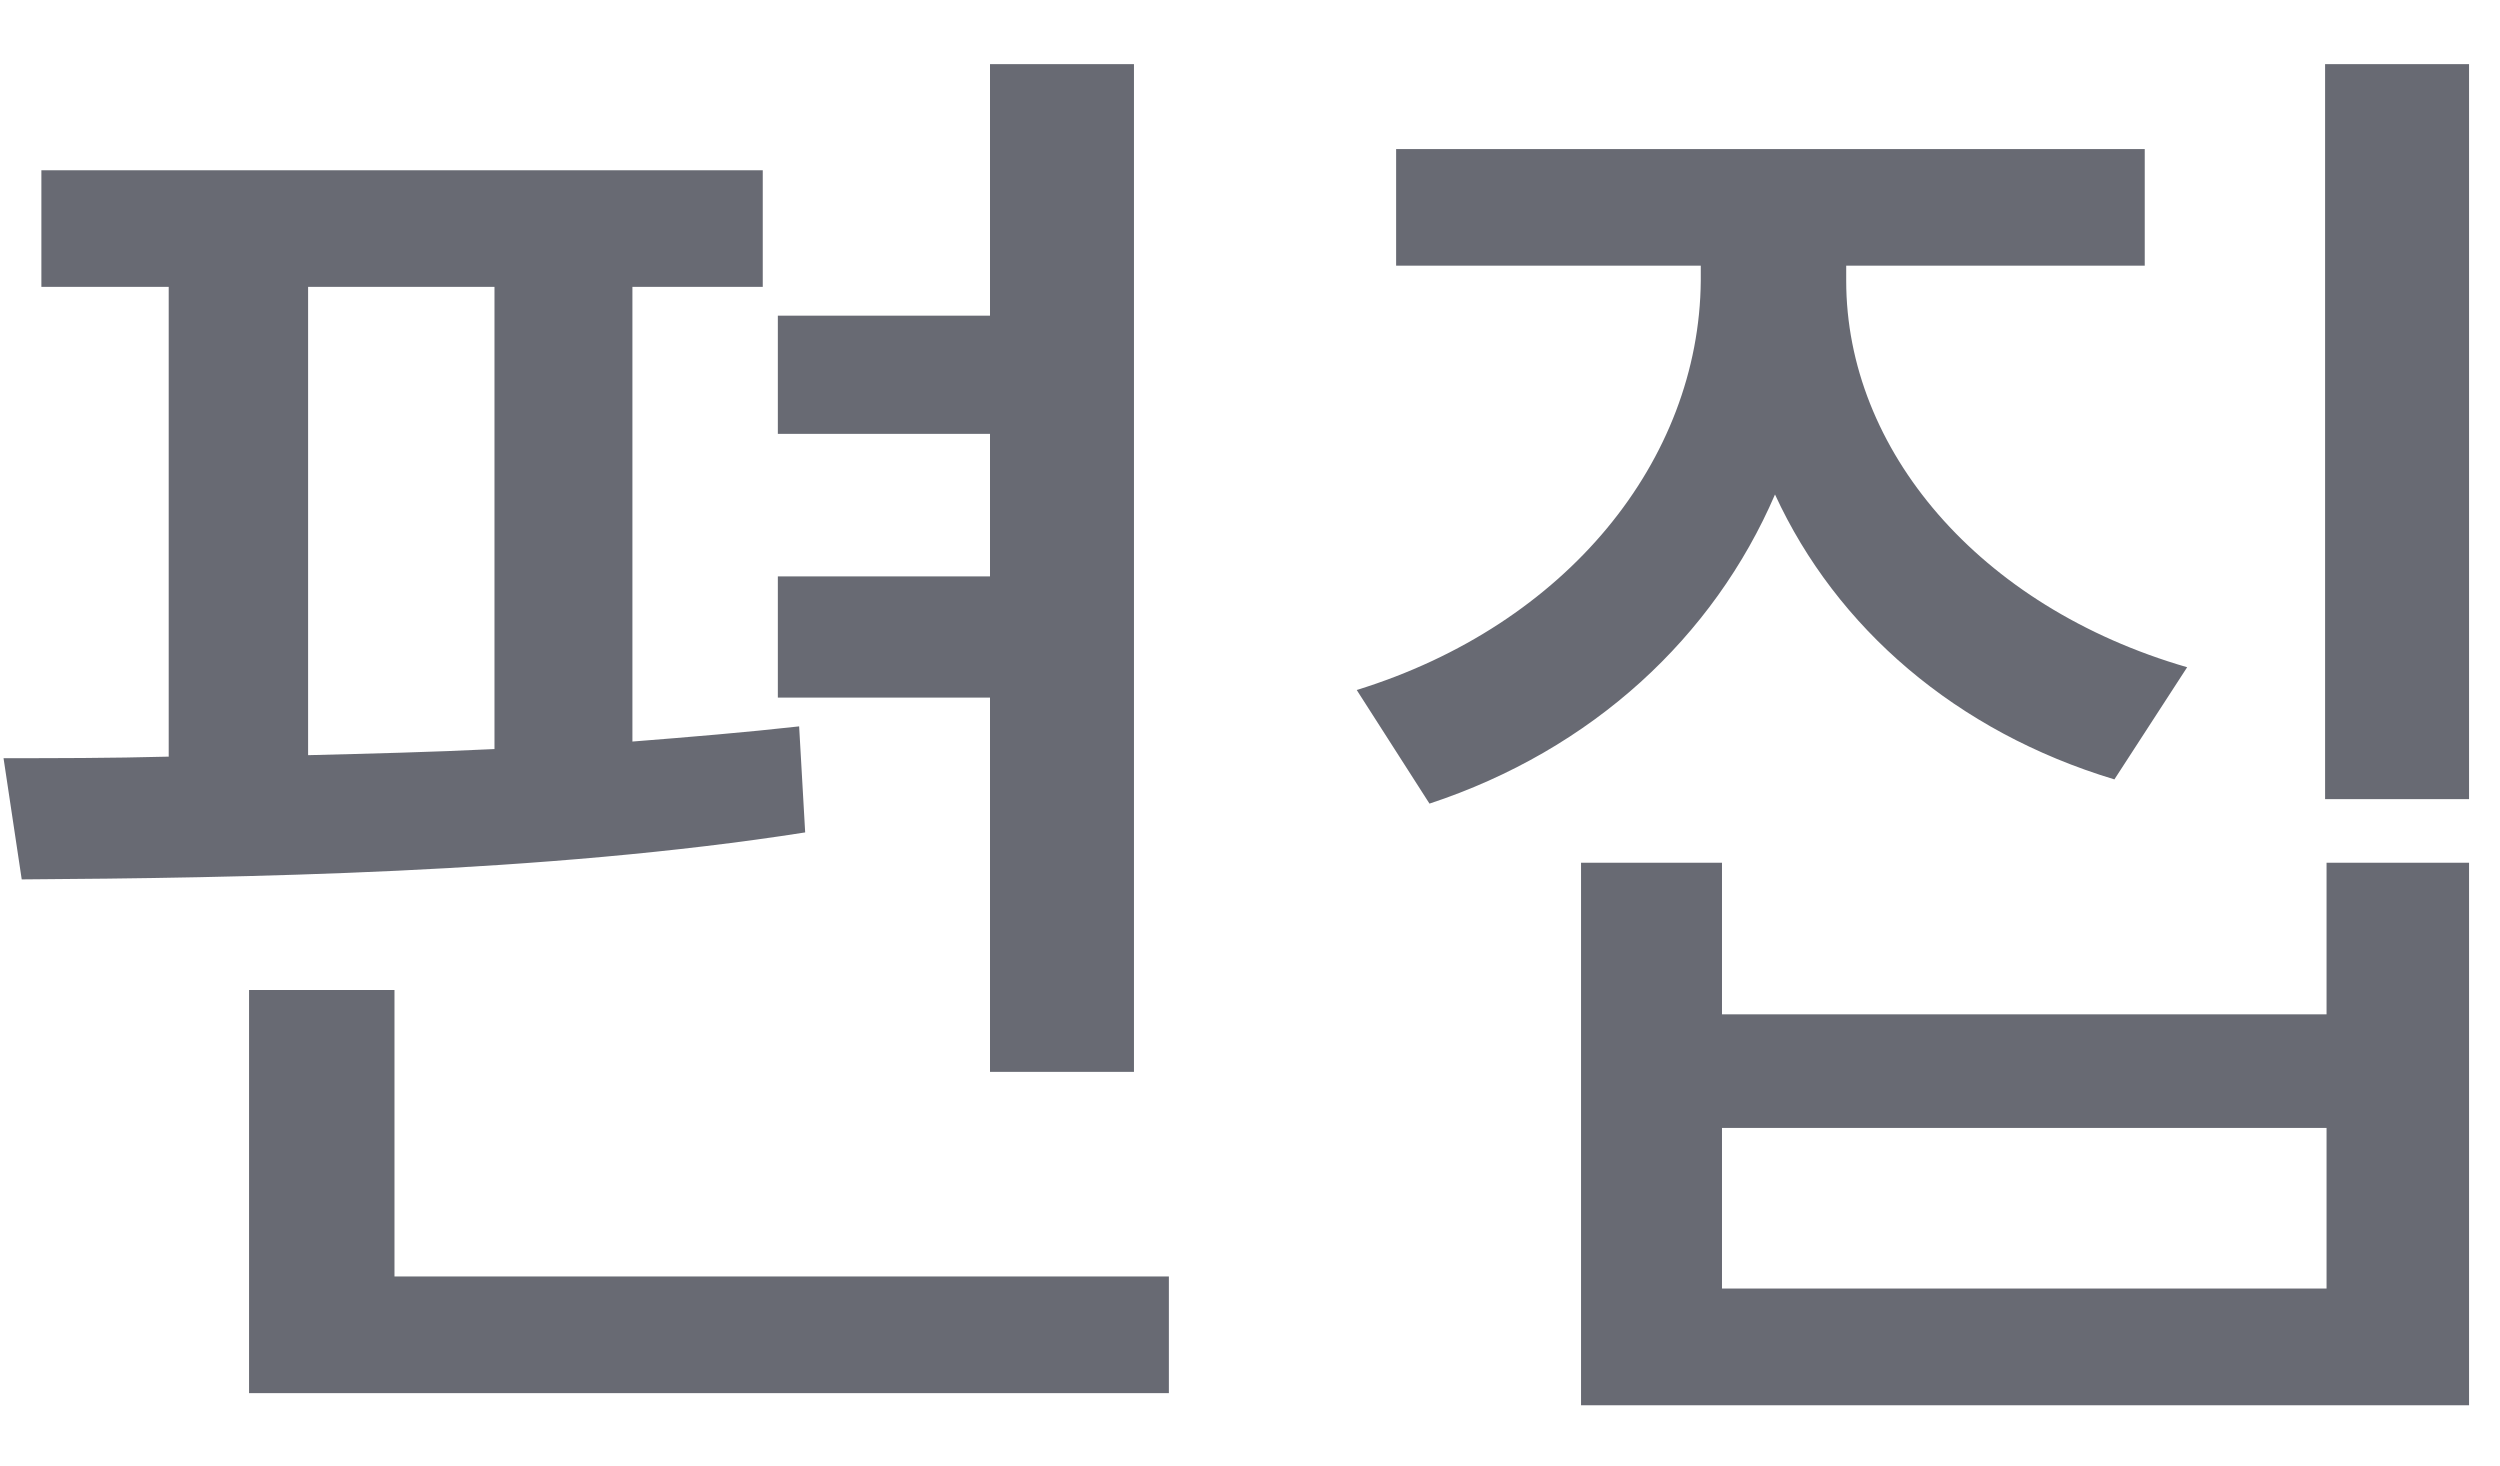 <svg width="29" height="17" viewBox="0 0 29 17" fill="none" xmlns="http://www.w3.org/2000/svg">
<path d="M13.154 0.744V12.434H11.484V8.092H9.023V6.686H11.484V5.033H9.023V3.662H11.484V0.744H13.154ZM8.848 1.975V3.328H7.336V8.602C8.004 8.549 8.646 8.496 9.27 8.426L9.34 9.656C6.316 10.131 2.783 10.184 0.252 10.201L0.041 8.795C0.63 8.795 1.28 8.795 1.957 8.777V3.328H0.48V1.975H8.848ZM13.559 14.807V16.16H2.889V11.484H4.576V14.807H13.559ZM3.574 8.76C4.286 8.742 5.007 8.725 5.736 8.689V3.328H3.574V8.76ZM21.416 3.258C21.416 5.209 22.945 7.037 25.371 7.74L24.527 9.041C22.69 8.487 21.302 7.283 20.59 5.736C19.878 7.389 18.472 8.698 16.582 9.322L15.738 8.004C18.182 7.248 19.711 5.332 19.729 3.258V3.082H16.195V1.729H24.879V3.082H21.416V3.258ZM28.641 0.744V9.27H26.971V0.744H28.641ZM19.975 10.008V11.766H26.988V10.008H28.641V16.301H18.34V10.008H19.975ZM19.975 14.947H26.988V13.084H19.975V14.947Z" fill="#686A73"/>
</svg>
